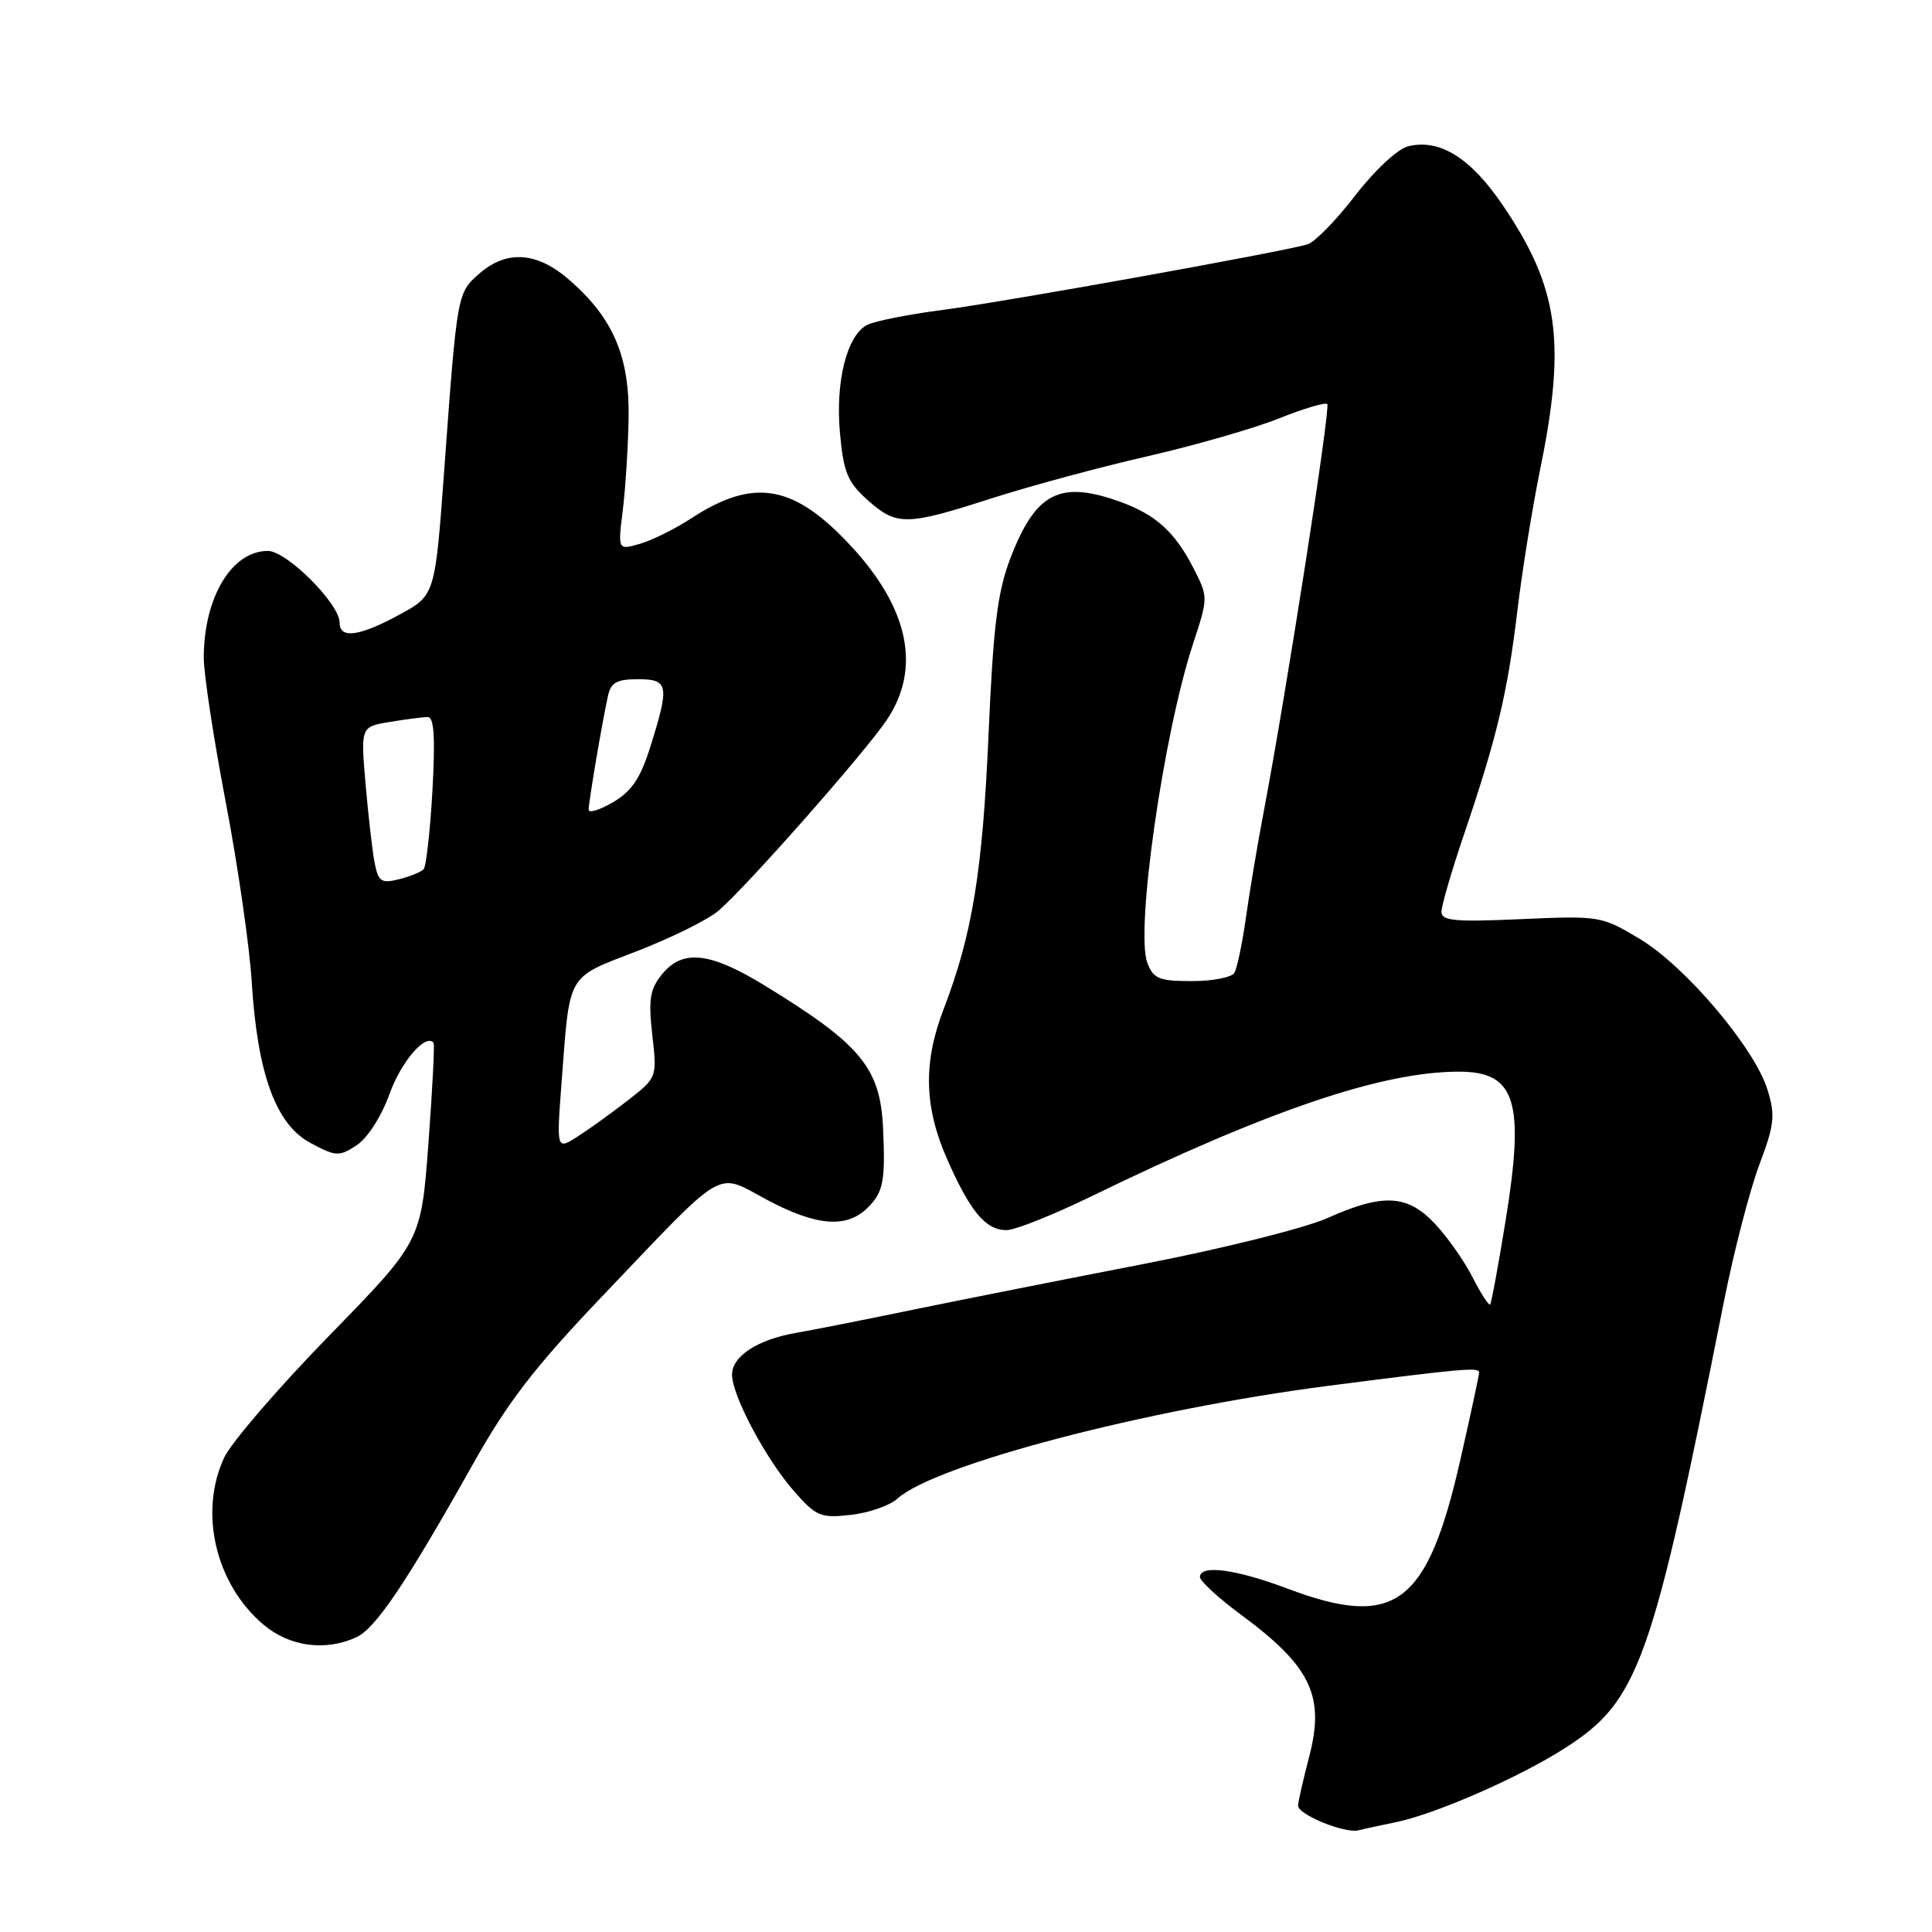 <?xml version="1.0" encoding="UTF-8" standalone="no"?>
<!DOCTYPE svg PUBLIC "-//W3C//DTD SVG 1.1//EN" "http://www.w3.org/Graphics/SVG/1.1/DTD/svg11.dtd" >
<svg xmlns="http://www.w3.org/2000/svg" xmlns:xlink="http://www.w3.org/1999/xlink" version="1.1" viewBox="0 0 256 256">
 <g >
 <path fill="currentColor"
d=" M 184.87 241.47 C 190.12 240.41 201.22 235.56 207.31 231.67 C 217.17 225.36 218.88 220.56 228.42 172.50 C 229.73 165.90 231.84 157.75 233.10 154.39 C 235.12 149.02 235.26 147.81 234.20 144.39 C 232.49 138.85 223.34 128.05 217.28 124.41 C 212.21 121.37 211.97 121.33 201.56 121.79 C 192.81 122.18 191.00 122.02 191.00 120.82 C 191.00 120.02 192.36 115.35 194.03 110.44 C 198.35 97.69 199.76 91.78 201.05 81.00 C 201.67 75.78 203.04 67.29 204.09 62.14 C 207.54 45.25 206.52 38.07 199.11 27.17 C 194.85 20.89 190.74 18.35 186.57 19.39 C 185.18 19.74 182.13 22.58 179.55 25.94 C 177.04 29.20 174.20 32.10 173.24 32.38 C 169.74 33.41 133.26 39.97 125.04 41.05 C 120.39 41.65 115.81 42.56 114.87 43.07 C 112.20 44.50 110.68 50.58 111.30 57.39 C 111.77 62.58 112.31 63.89 114.94 66.24 C 118.81 69.70 120.06 69.68 131.34 66.05 C 136.38 64.43 145.68 61.91 152.00 60.47 C 158.32 59.02 166.18 56.76 169.45 55.45 C 172.72 54.14 175.61 53.28 175.87 53.54 C 176.33 54.00 170.44 91.80 167.46 107.50 C 166.62 111.90 165.55 118.28 165.08 121.67 C 164.60 125.07 163.91 128.33 163.55 128.92 C 163.18 129.52 160.65 130.00 157.92 130.00 C 153.59 130.00 152.83 129.69 152.03 127.59 C 150.42 123.35 154.16 97.26 158.08 85.32 C 160.10 79.18 160.10 79.12 158.16 75.32 C 155.69 70.48 153.12 68.16 148.32 66.45 C 140.39 63.62 137.21 65.29 133.87 74.00 C 132.17 78.45 131.61 82.93 130.98 97.50 C 130.18 115.57 128.83 123.83 125.02 133.76 C 122.30 140.85 122.45 146.71 125.54 153.69 C 128.59 160.58 130.62 163.00 133.36 163.00 C 134.49 163.00 139.57 160.98 144.65 158.50 C 168.08 147.11 183.14 142.00 193.32 142.00 C 200.84 142.00 202.07 145.92 199.50 161.74 C 198.54 167.66 197.62 172.66 197.45 172.85 C 197.28 173.04 196.24 171.43 195.14 169.28 C 194.05 167.13 191.81 163.94 190.17 162.19 C 186.51 158.27 183.28 158.09 175.87 161.41 C 172.91 162.73 161.98 165.46 151.50 167.49 C 141.05 169.52 127.33 172.24 121.00 173.54 C 114.67 174.85 107.70 176.23 105.50 176.61 C 100.39 177.49 97.00 179.70 97.00 182.15 C 97.00 184.92 101.47 193.33 105.20 197.57 C 108.15 200.94 108.73 201.18 112.74 200.73 C 115.13 200.46 117.91 199.49 118.92 198.57 C 123.90 194.07 151.87 186.74 176.00 183.63 C 193.68 181.35 196.00 181.14 195.99 181.85 C 195.99 182.21 194.88 187.37 193.53 193.32 C 189.13 212.71 184.90 215.88 170.60 210.50 C 163.72 207.91 159.00 207.29 159.00 208.97 C 159.00 209.50 161.43 211.73 164.40 213.93 C 173.69 220.79 175.58 224.69 173.48 232.74 C 172.67 235.86 172.00 238.80 172.00 239.26 C 172.00 240.45 178.20 242.98 180.00 242.53 C 180.82 242.32 183.02 241.84 184.87 241.47 Z  M 47.21 216.95 C 49.76 215.79 53.82 209.76 62.64 194.05 C 67.31 185.72 70.84 181.15 80.00 171.55 C 96.42 154.34 94.75 155.31 101.59 158.96 C 108.21 162.49 112.20 162.80 115.00 160.00 C 117.05 157.95 117.33 156.48 117.01 149.50 C 116.65 141.49 114.06 138.37 101.28 130.56 C 94.04 126.13 90.43 125.75 87.71 129.11 C 86.12 131.07 85.90 132.43 86.43 137.12 C 87.07 142.76 87.06 142.78 83.29 145.73 C 81.20 147.36 78.20 149.53 76.61 150.55 C 73.73 152.41 73.73 152.41 74.41 143.45 C 75.53 128.73 74.99 129.68 84.38 126.04 C 88.94 124.28 93.81 121.87 95.21 120.67 C 98.87 117.55 114.47 99.87 117.46 95.46 C 122.07 88.67 120.49 80.74 112.88 72.48 C 105.24 64.19 99.93 63.24 91.60 68.68 C 89.46 70.08 86.39 71.60 84.79 72.06 C 81.87 72.90 81.87 72.90 82.51 67.70 C 82.87 64.84 83.22 59.35 83.29 55.50 C 83.45 47.32 81.29 42.21 75.52 37.16 C 71.21 33.37 67.19 33.06 63.52 36.25 C 60.58 38.81 60.57 38.85 58.87 62.19 C 57.65 78.88 57.65 78.88 52.94 81.44 C 47.60 84.34 45.00 84.69 45.00 82.50 C 45.00 80.00 37.99 73.00 35.49 73.00 C 30.70 73.00 27.00 79.17 27.00 87.18 C 27.00 89.31 28.31 97.90 29.91 106.28 C 31.51 114.65 33.06 125.34 33.35 130.03 C 34.10 142.27 36.54 148.99 41.13 151.44 C 44.53 153.26 44.92 153.28 47.26 151.75 C 48.70 150.80 50.54 147.94 51.61 144.97 C 53.15 140.67 56.38 136.91 57.45 138.17 C 57.61 138.35 57.30 144.35 56.77 151.50 C 55.80 164.50 55.80 164.50 43.60 177.00 C 36.89 183.88 30.64 191.14 29.70 193.15 C 26.32 200.41 28.57 209.94 34.93 215.29 C 38.38 218.19 43.09 218.83 47.21 216.95 Z  M 49.64 114.33 C 49.34 112.78 48.80 108.08 48.44 103.90 C 47.79 96.30 47.79 96.30 51.65 95.66 C 53.77 95.31 56.03 95.02 56.67 95.01 C 57.52 95.00 57.69 97.66 57.30 104.75 C 57.00 110.11 56.47 114.81 56.13 115.18 C 55.78 115.55 54.31 116.15 52.85 116.51 C 50.52 117.09 50.13 116.82 49.64 114.33 Z  M 78.00 107.28 C 78.00 106.26 79.78 95.73 80.55 92.25 C 80.94 90.44 81.72 90.00 84.52 90.00 C 88.60 90.00 88.74 90.76 86.17 98.96 C 84.86 103.13 83.69 104.86 81.23 106.30 C 79.45 107.34 78.00 107.78 78.00 107.28 Z "/>
</g>
</svg>